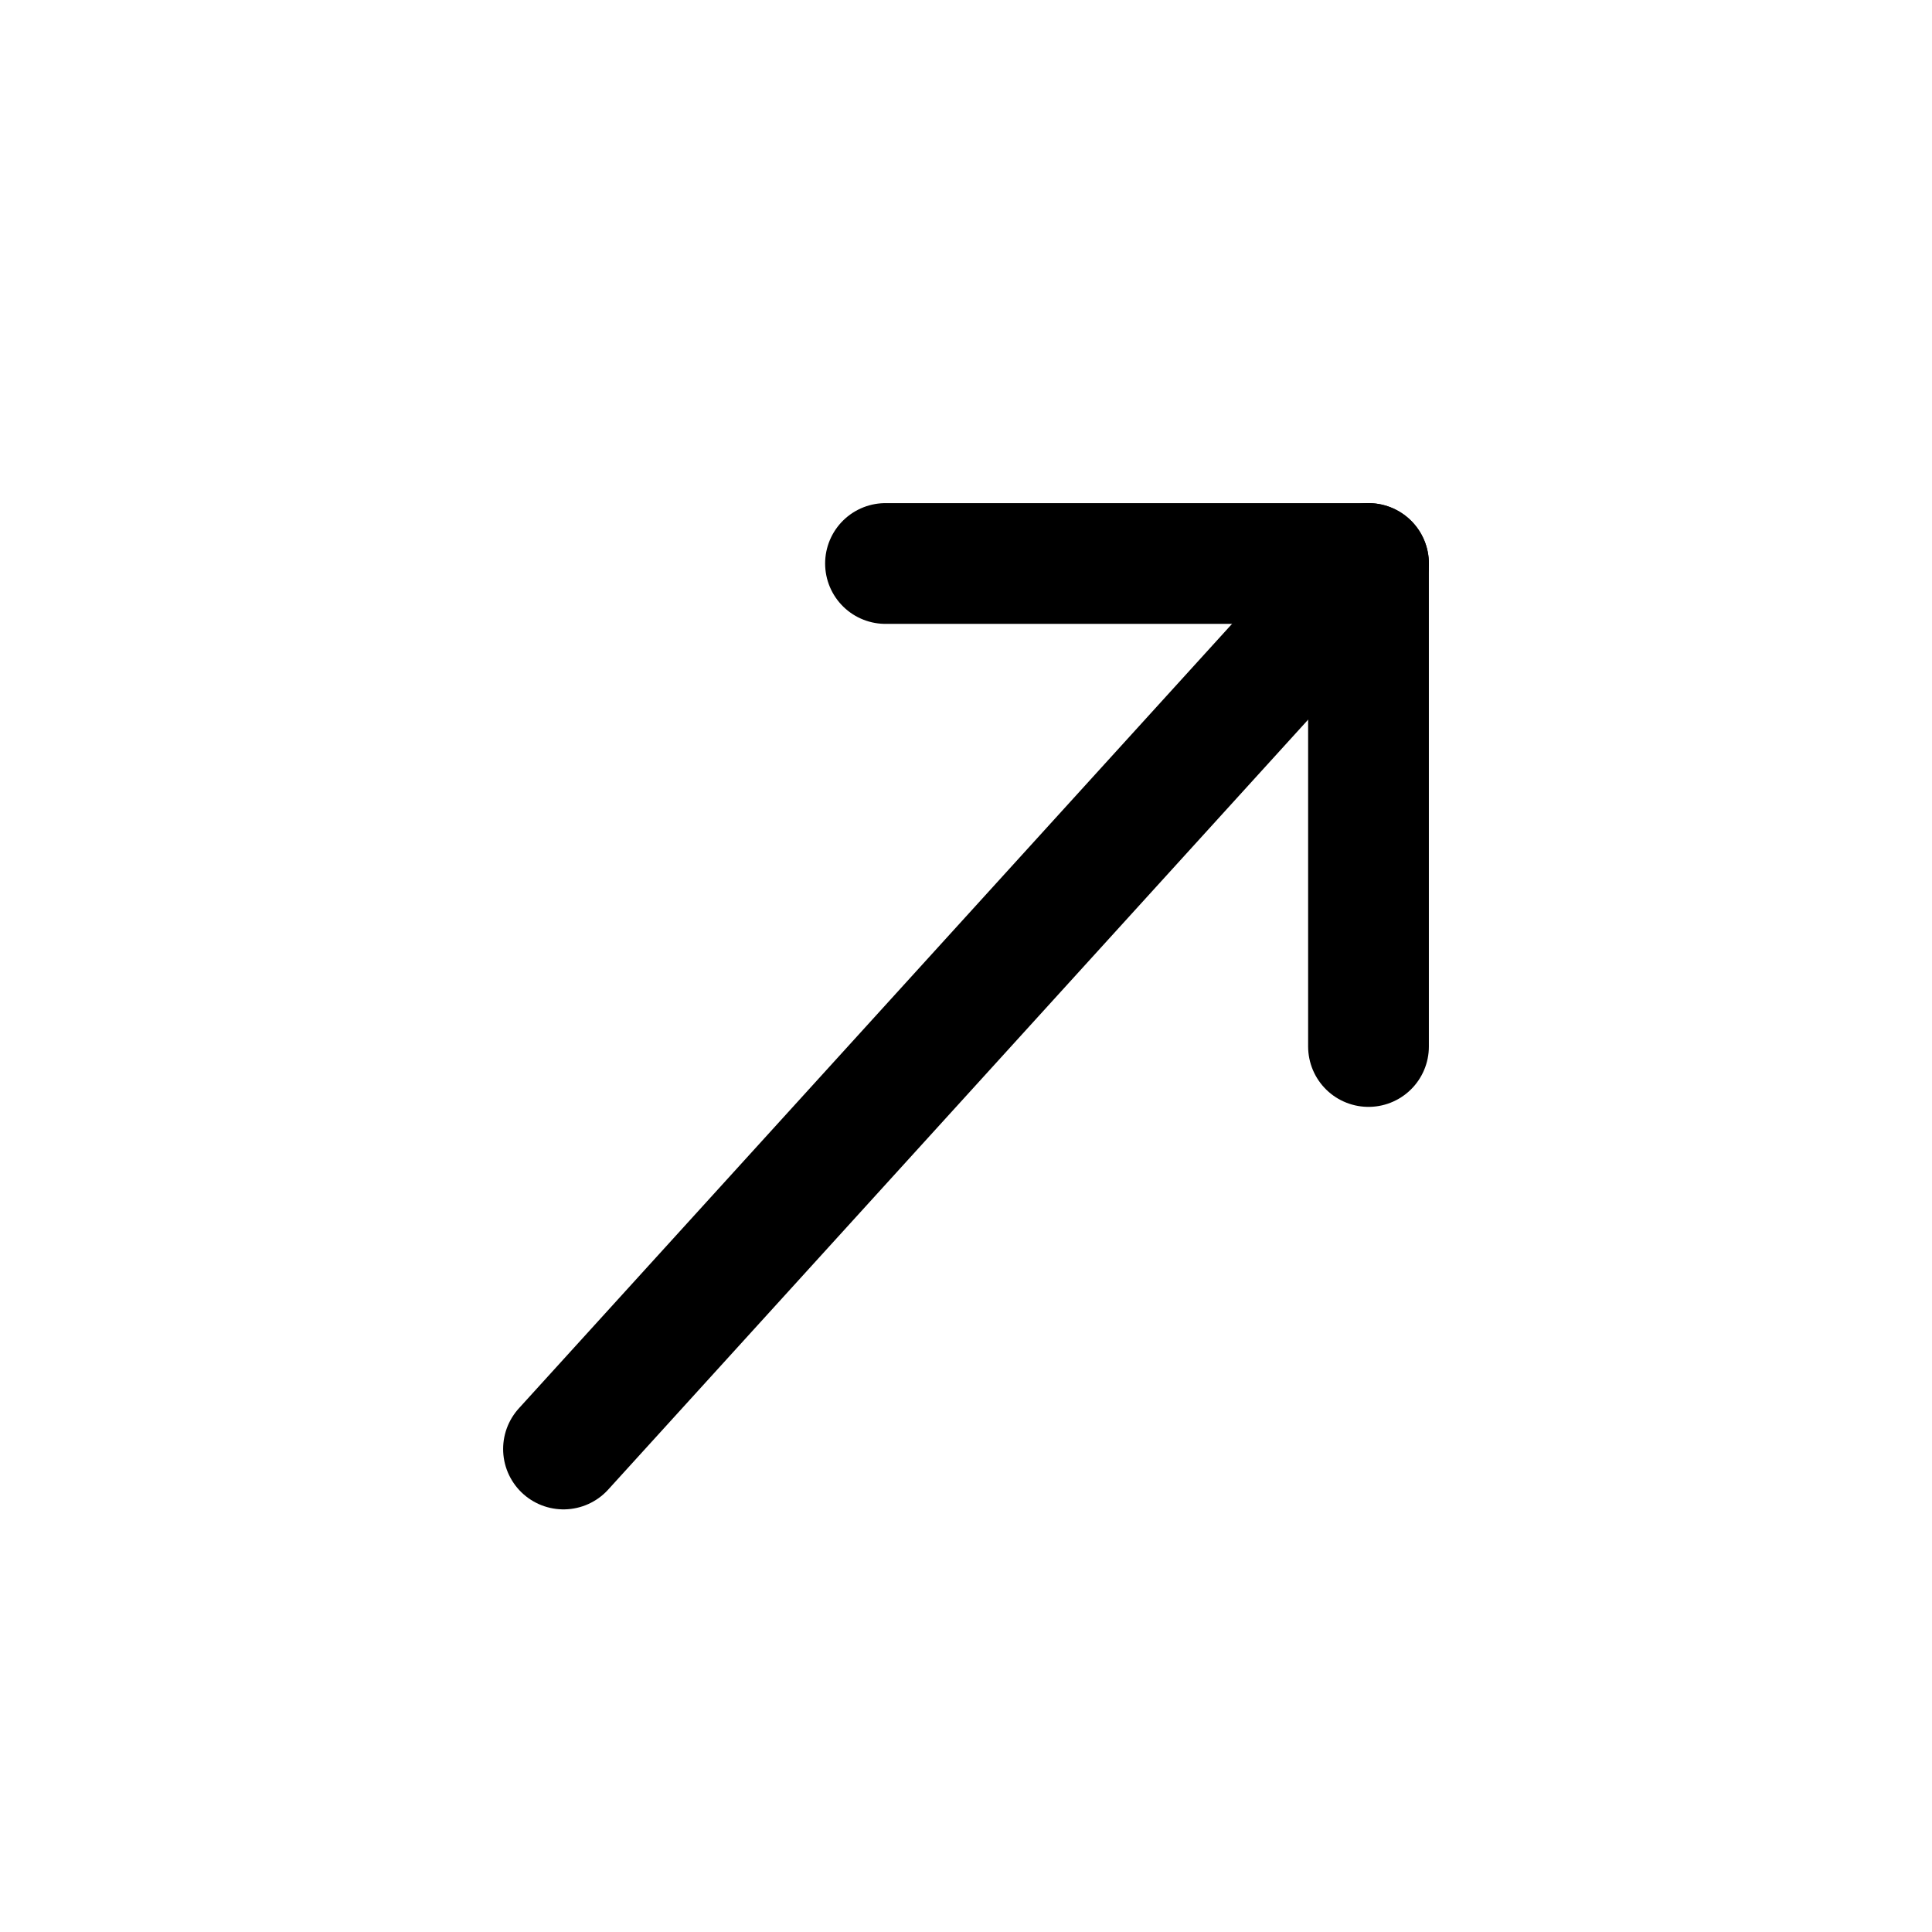 <svg width="24" height="24" viewBox="0 0 24 24" fill="none" xmlns="http://www.w3.org/2000/svg">
<path d="M11 7H17V13" stroke="black" stroke-width="1.5" stroke-linecap="round" stroke-linejoin="round"/>
<path d="M17 7L7 18" stroke="black" stroke-width="1.5" stroke-linecap="round" stroke-linejoin="round"/>
</svg>
